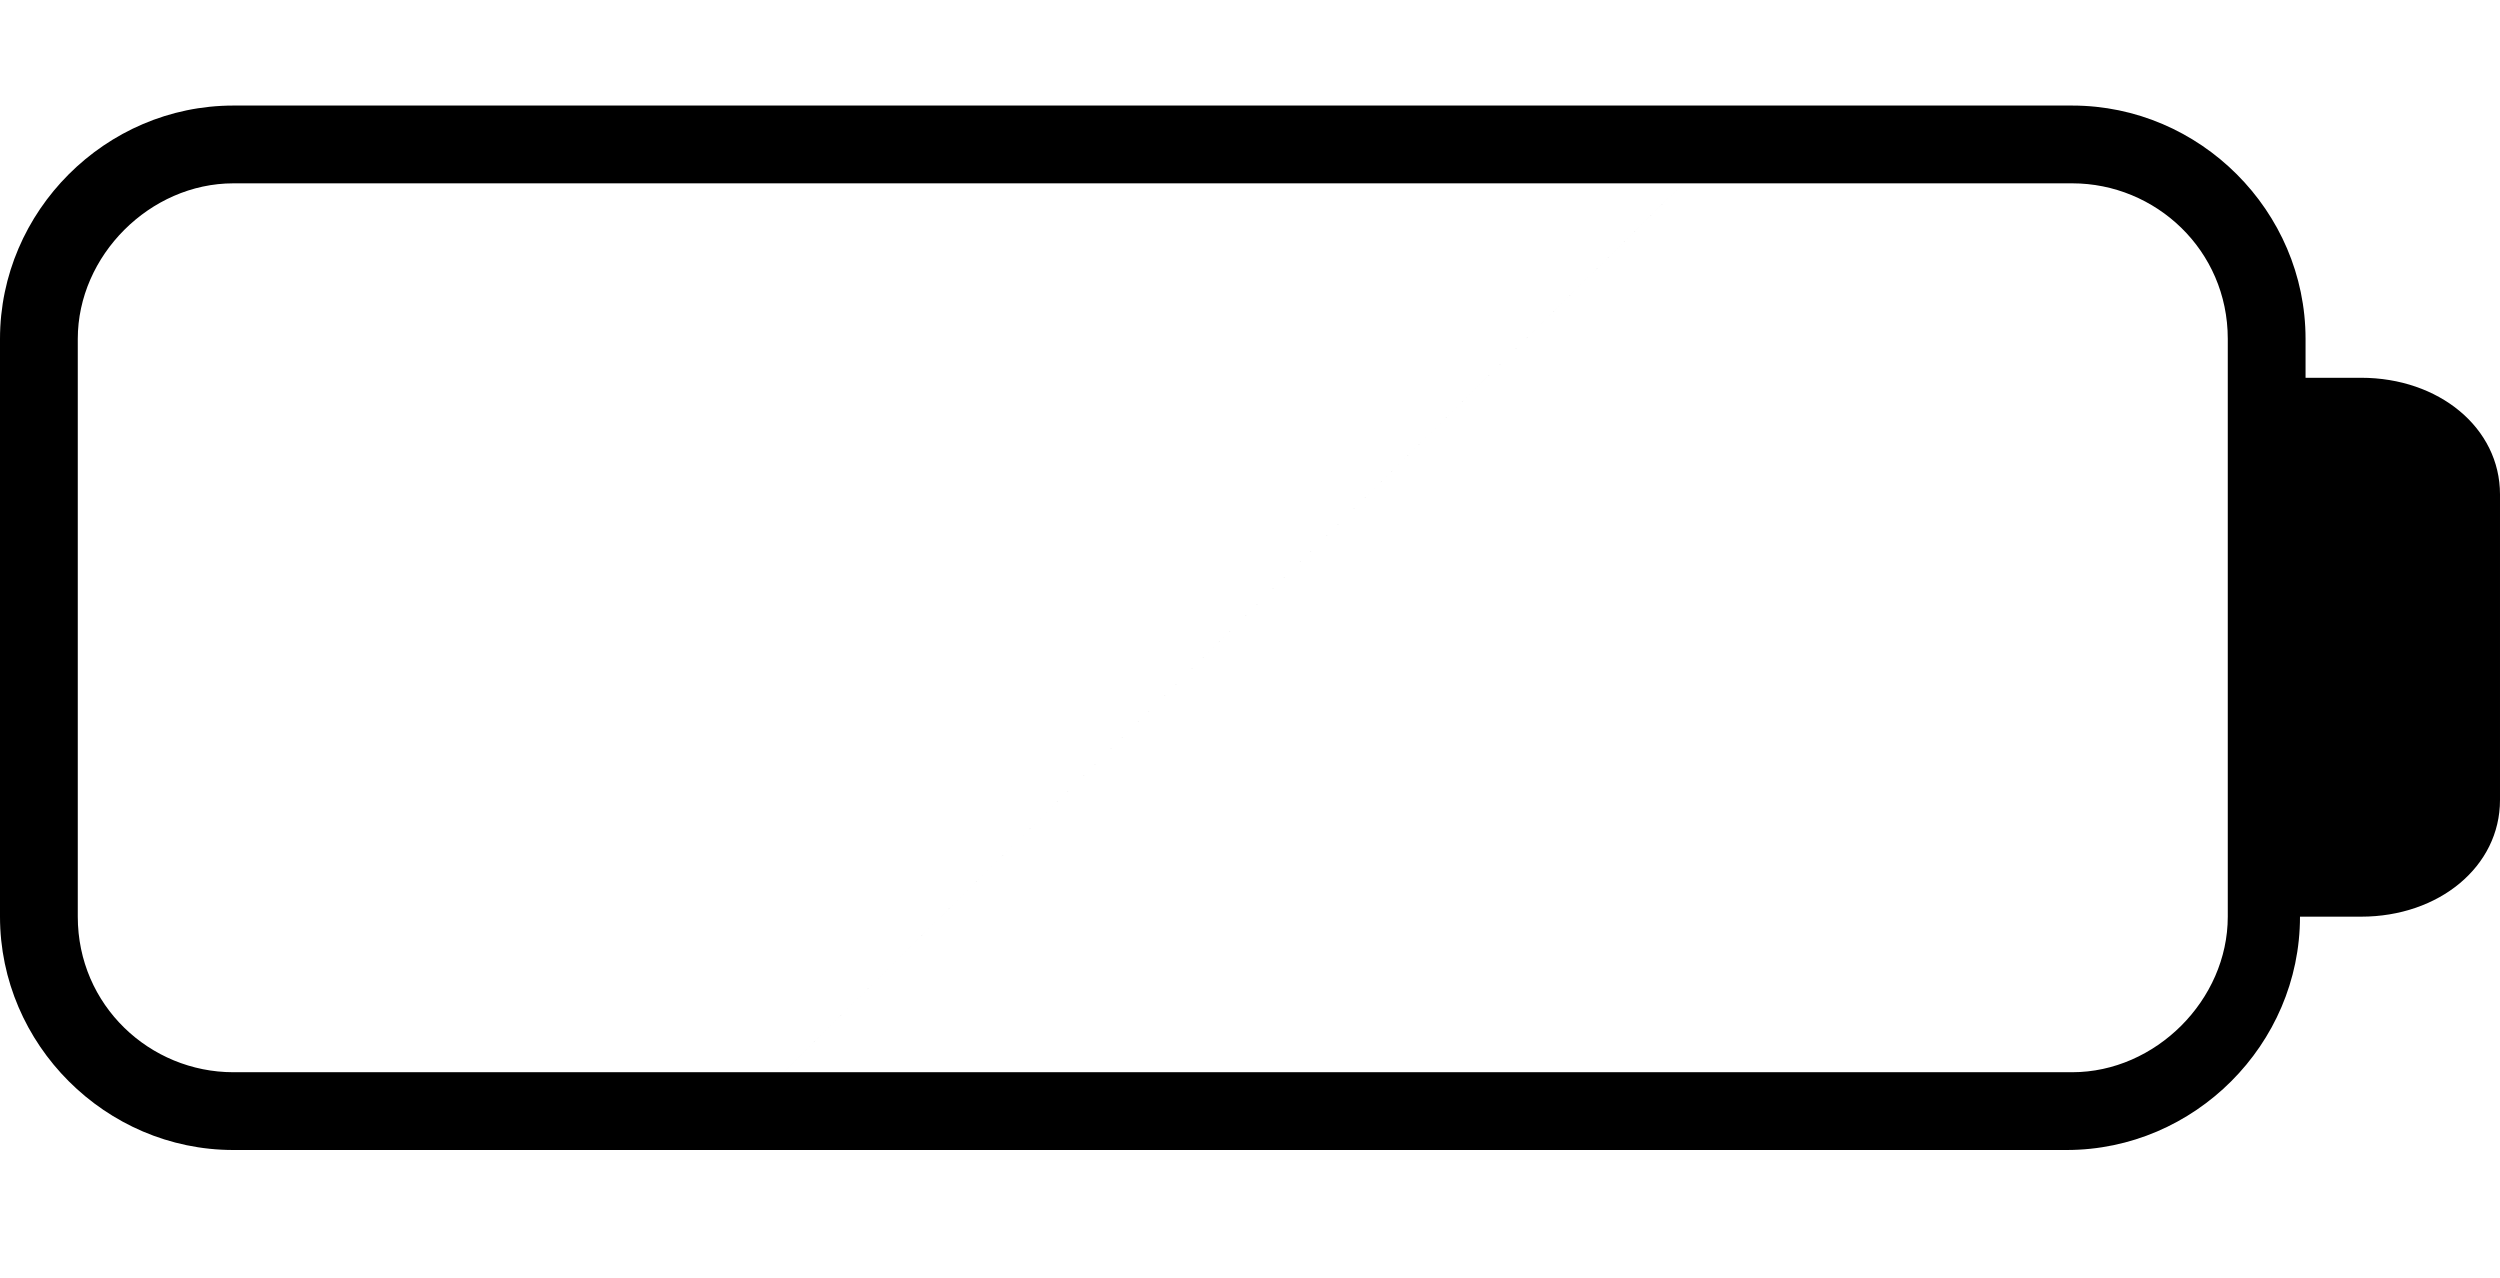 <?xml version="1.0" encoding="utf-8"?>
<!-- Generator: Adobe Illustrator 22.0.1, SVG Export Plug-In . SVG Version: 6.00 Build 0)  -->
<svg version="1.1" id="Слой_1" xmlns="http://www.w3.org/2000/svg" xmlns:xlink="http://www.w3.org/1999/xlink" x="0px" y="0px"
	 viewBox="0 0 45 23" style="enable-background:new 0 0 45 23;" xml:space="preserve">
<path id="acfma" d="M40.1,8.1v8.4c0,1.5-1.3,2.8-2.8,2.8H14.1l16.2-16h7c1.5,0,2.8,1.2,2.8,2.8V8.1z M4.2,19.3
	c-1.5,0-2.8-1.2-2.8-2.8V6.1c0-1.5,1.3-2.8,2.8-2.8l26.1,0l-16.2,16L4.2,19.3z M42.1,6.8h-0.6V6.1c0-2.3-1.9-4.2-4.2-4.2h-5.6l0,0
	h-2l0,0H4.2C1.9,1.9,0,3.8,0,6.1v10.4c0,2.3,1.9,4.2,4.2,4.2h6.5l0,0h2l0,0h24.5c2.3,0,4.2-1.9,4.2-4.2l0.3,0l0.4,0h0.4
	c1.4,0,2.5-0.9,2.5-2.1V8.9c0-1.2-1.1-2.1-2.5-2.1L42.1,6.8L42.1,6.8z"/>
</svg>
